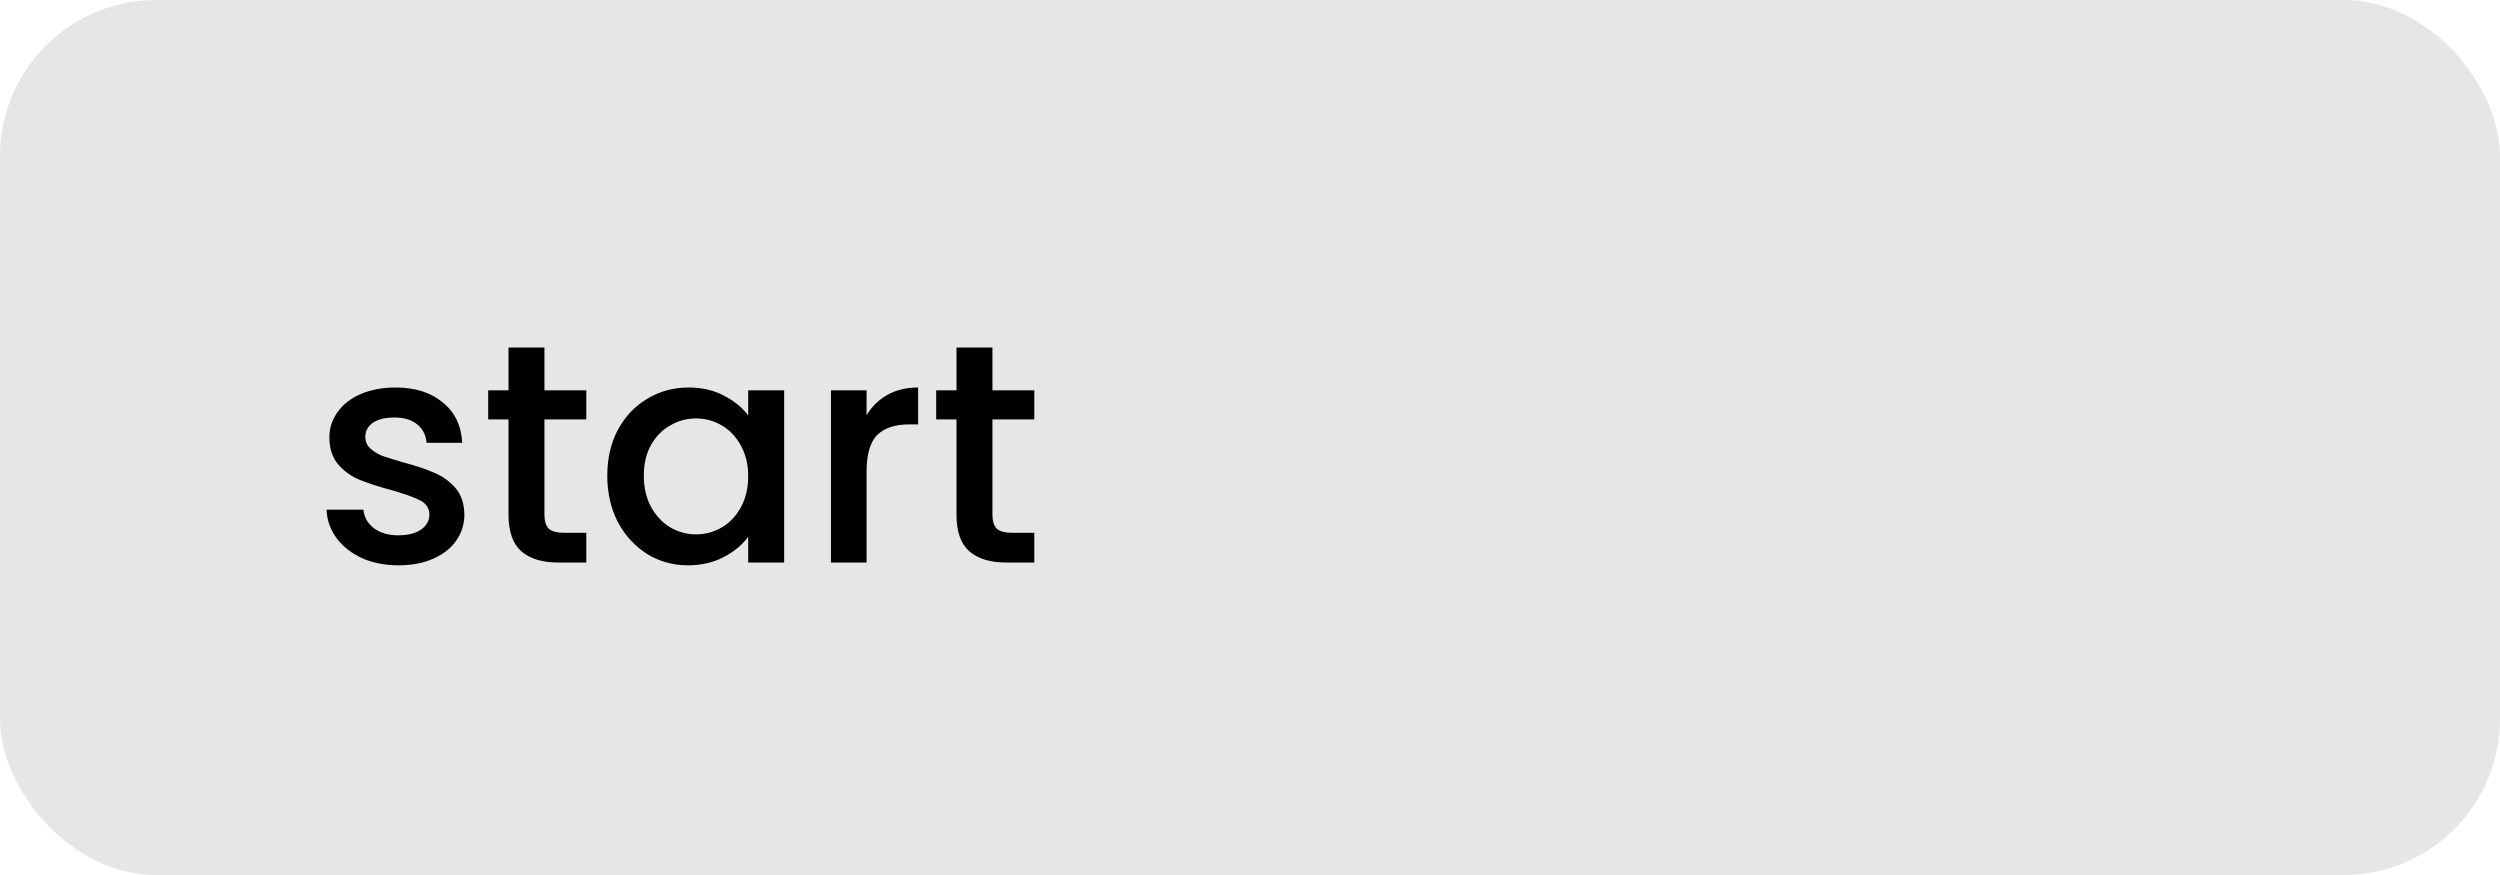 <svg width="80" height="28" viewBox="0 0 80 28" fill="none" xmlns="http://www.w3.org/2000/svg">
<rect width="80" height="28" rx="5" fill="#E6E6E6"/>
<path d="M12.75 18.09C12.317 18.09 11.927 18.013 11.58 17.86C11.24 17.7 10.97 17.487 10.77 17.22C10.57 16.947 10.463 16.643 10.45 16.31H11.63C11.65 16.543 11.76 16.74 11.96 16.9C12.167 17.053 12.423 17.13 12.73 17.13C13.05 17.13 13.297 17.07 13.47 16.95C13.65 16.823 13.74 16.663 13.74 16.47C13.74 16.263 13.64 16.11 13.44 16.01C13.247 15.91 12.937 15.8 12.51 15.68C12.097 15.567 11.76 15.457 11.5 15.35C11.24 15.243 11.013 15.08 10.82 14.86C10.633 14.64 10.54 14.35 10.54 13.99C10.54 13.697 10.627 13.43 10.8 13.19C10.973 12.943 11.22 12.75 11.54 12.61C11.867 12.47 12.24 12.4 12.66 12.4C13.287 12.4 13.79 12.56 14.17 12.88C14.557 13.193 14.763 13.623 14.79 14.17H13.65C13.63 13.923 13.53 13.727 13.35 13.58C13.17 13.433 12.927 13.36 12.62 13.36C12.32 13.36 12.09 13.417 11.93 13.53C11.77 13.643 11.69 13.793 11.69 13.98C11.69 14.127 11.743 14.25 11.85 14.35C11.957 14.45 12.087 14.53 12.24 14.59C12.393 14.643 12.62 14.713 12.92 14.8C13.32 14.907 13.647 15.017 13.9 15.13C14.16 15.237 14.383 15.397 14.57 15.61C14.757 15.823 14.853 16.107 14.86 16.46C14.86 16.773 14.773 17.053 14.6 17.3C14.427 17.547 14.18 17.74 13.86 17.88C13.547 18.02 13.177 18.09 12.75 18.09ZM17.422 13.42V16.47C17.422 16.677 17.468 16.827 17.562 16.92C17.662 17.007 17.828 17.05 18.062 17.05H18.762V18H17.862C17.349 18 16.955 17.88 16.682 17.64C16.409 17.4 16.272 17.01 16.272 16.47V13.42H15.622V12.49H16.272V11.12H17.422V12.49H18.762V13.42H17.422ZM19.433 15.22C19.433 14.667 19.546 14.177 19.773 13.75C20.006 13.323 20.319 12.993 20.712 12.76C21.113 12.52 21.552 12.4 22.032 12.4C22.466 12.4 22.843 12.487 23.163 12.66C23.489 12.827 23.749 13.037 23.942 13.29V12.49H25.093V18H23.942V17.18C23.749 17.44 23.486 17.657 23.152 17.83C22.819 18.003 22.439 18.09 22.012 18.09C21.539 18.09 21.106 17.97 20.712 17.73C20.319 17.483 20.006 17.143 19.773 16.71C19.546 16.27 19.433 15.773 19.433 15.22ZM23.942 15.24C23.942 14.86 23.863 14.53 23.703 14.25C23.549 13.97 23.346 13.757 23.093 13.61C22.839 13.463 22.566 13.39 22.273 13.39C21.979 13.39 21.706 13.463 21.453 13.61C21.199 13.75 20.992 13.96 20.832 14.24C20.679 14.513 20.602 14.84 20.602 15.22C20.602 15.6 20.679 15.933 20.832 16.22C20.992 16.507 21.199 16.727 21.453 16.88C21.712 17.027 21.986 17.1 22.273 17.1C22.566 17.1 22.839 17.027 23.093 16.88C23.346 16.733 23.549 16.52 23.703 16.24C23.863 15.953 23.942 15.62 23.942 15.24ZM27.73 13.29C27.896 13.01 28.116 12.793 28.39 12.64C28.67 12.48 29 12.4 29.38 12.4V13.58H29.09C28.643 13.58 28.303 13.693 28.07 13.92C27.843 14.147 27.73 14.54 27.73 15.1V18H26.59V12.49H27.73V13.29ZM31.758 13.42V16.47C31.758 16.677 31.804 16.827 31.898 16.92C31.998 17.007 32.164 17.05 32.398 17.05H33.098V18H32.198C31.684 18 31.291 17.88 31.018 17.64C30.744 17.4 30.608 17.01 30.608 16.47V13.42H29.958V12.49H30.608V11.12H31.758V12.49H33.098V13.42H31.758Z" fill="black"/>
</svg>
